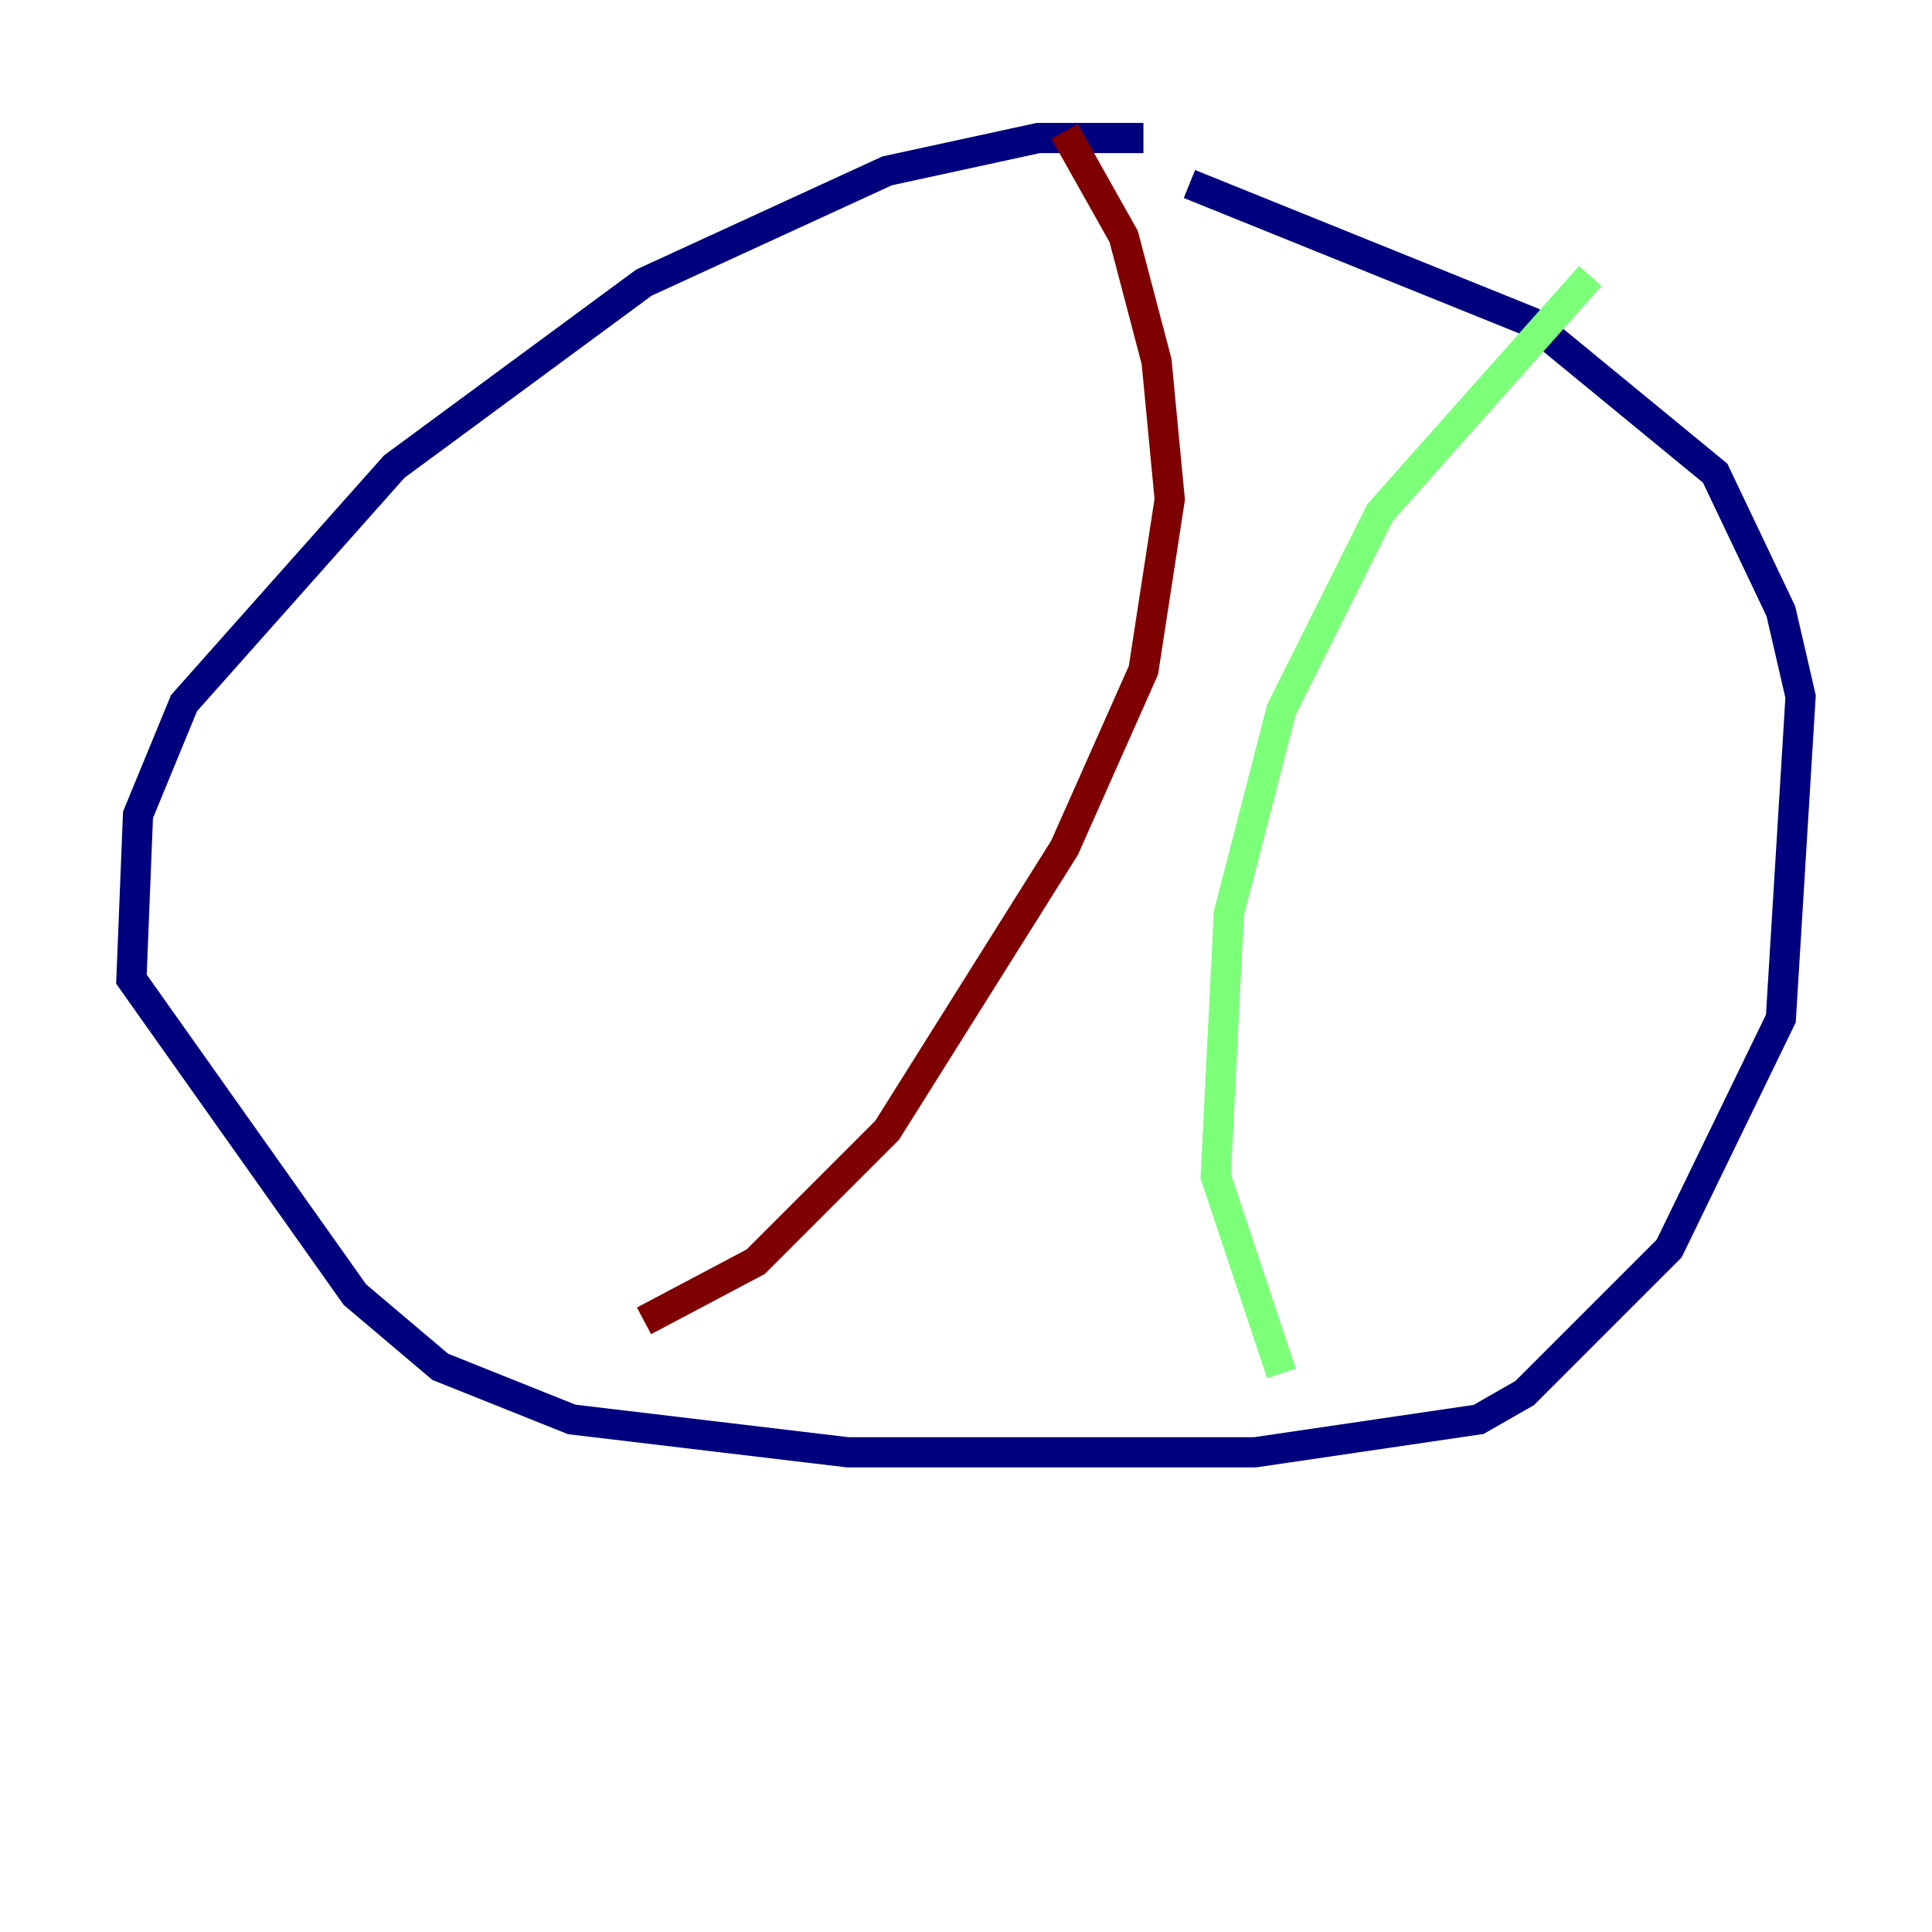 <?xml version="1.0" encoding="utf-8" ?>
<svg baseProfile="tiny" height="128" version="1.2" viewBox="0,0,128,128" width="128" xmlns="http://www.w3.org/2000/svg" xmlns:ev="http://www.w3.org/2001/xml-events" xmlns:xlink="http://www.w3.org/1999/xlink"><defs /><polyline fill="none" points="75.755,9.143 68.789,9.143 58.776,11.32 42.667,18.721 26.122,30.912 12.191,46.585 9.143,53.986 8.707,64.871 23.51,85.769 29.17,90.558 37.878,94.041 56.163,96.218 83.156,96.218 97.959,94.041 101.007,92.299 110.585,82.721 117.986,67.483 119.293,46.15 117.986,40.49 113.633,31.347 101.442,21.333 78.803,12.191" stroke="#00007f" stroke-width="2" /><polyline fill="none" points="84.898,90.993 80.544,77.932 81.415,60.517 84.898,47.02 91.429,33.959 105.361,18.286" stroke="#7cff79" stroke-width="2" /><polyline fill="none" points="42.667,87.51 50.068,83.592 58.776,74.884 70.531,56.163 75.755,44.408 77.497,33.088 76.626,23.946 74.449,15.674 70.531,8.707" stroke="#7f0000" stroke-width="2" /></svg>